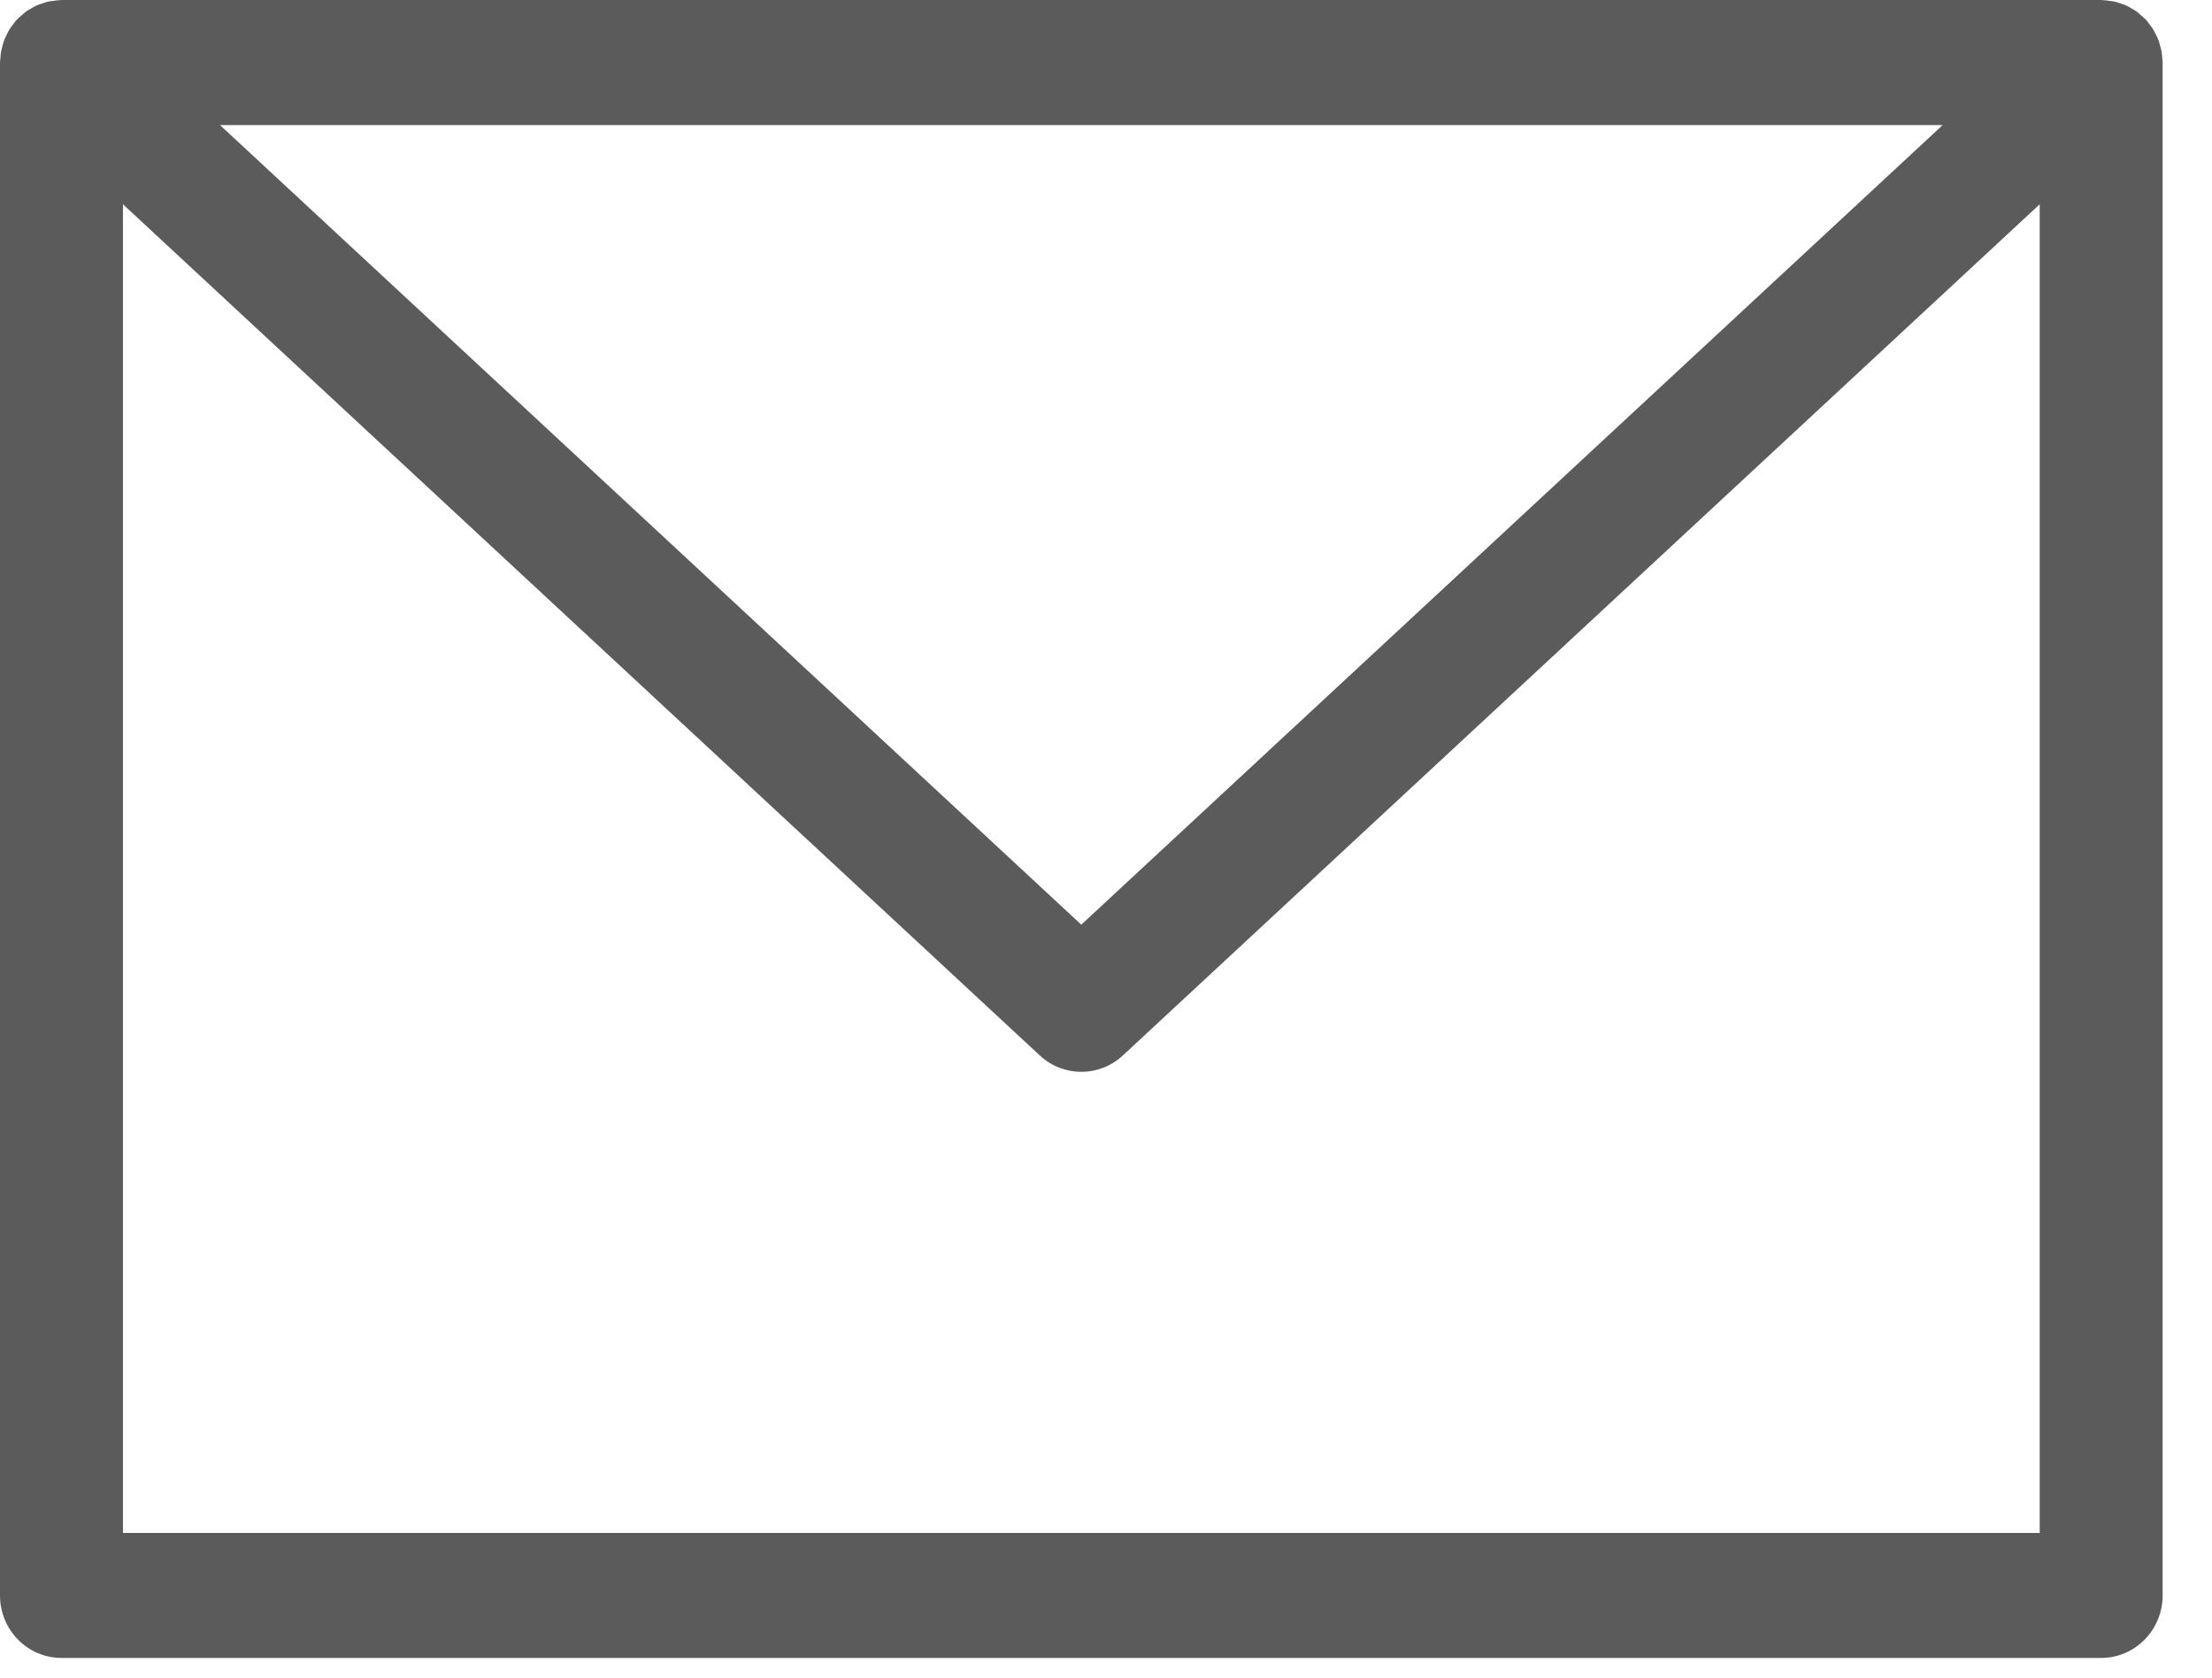 <?xml version="1.0" encoding="UTF-8"?>
<svg width="29px" height="22px" viewBox="0 0 29 22" version="1.1" xmlns="http://www.w3.org/2000/svg" xmlns:xlink="http://www.w3.org/1999/xlink">
    <title>AE11C48D-C86A-4062-A1C8-D528322EC074</title>
    <g id="Work-Table" stroke="none" stroke-width="1" fill="none" fill-rule="evenodd">
        <g id="Kontakt" transform="translate(-345, -1226)" fill="#5B5B5B">
            <path d="M346.612,1246.103 L346.612,1228.679 L358.633,1239.842 C358.787,1239.985 358.982,1240.056 359.176,1240.056 C359.371,1240.056 359.566,1239.985 359.72,1239.842 L371.741,1228.679 L371.741,1246.103 L346.612,1246.103 Z M370.469,1227.64 L359.176,1238.126 L347.884,1227.64 L370.469,1227.64 Z M373.348,1226.766 C373.346,1226.736 373.344,1226.707 373.339,1226.677 C373.334,1226.651 373.327,1226.627 373.32,1226.602 C373.314,1226.575 373.307,1226.55 373.297,1226.524 C373.287,1226.498 373.275,1226.475 373.263,1226.45 C373.251,1226.427 373.24,1226.404 373.226,1226.382 C373.211,1226.357 373.193,1226.334 373.174,1226.311 C373.163,1226.297 373.155,1226.281 373.142,1226.267 C373.138,1226.262 373.133,1226.259 373.129,1226.255 C373.109,1226.234 373.087,1226.215 373.064,1226.196 C373.046,1226.18 373.028,1226.163 373.008,1226.148 C372.987,1226.134 372.964,1226.122 372.942,1226.109 C372.918,1226.095 372.896,1226.081 372.872,1226.071 C372.849,1226.06 372.825,1226.054 372.801,1226.045 C372.775,1226.037 372.75,1226.027 372.723,1226.021 C372.7,1226.016 372.676,1226.014 372.652,1226.011 C372.623,1226.007 372.595,1226.002 372.566,1226.002 C372.559,1226.002 372.553,1226 372.547,1226 L345.806,1226 C345.8,1226 345.794,1226.002 345.788,1226.002 C345.759,1226.002 345.73,1226.007 345.7,1226.011 C345.677,1226.014 345.653,1226.016 345.63,1226.021 C345.604,1226.027 345.579,1226.036 345.554,1226.045 C345.529,1226.053 345.504,1226.06 345.481,1226.071 C345.458,1226.081 345.436,1226.095 345.414,1226.108 C345.391,1226.121 345.367,1226.133 345.345,1226.149 C345.326,1226.163 345.308,1226.18 345.289,1226.196 C345.267,1226.214 345.245,1226.233 345.224,1226.255 C345.22,1226.259 345.215,1226.262 345.211,1226.267 C345.198,1226.281 345.19,1226.297 345.179,1226.311 C345.16,1226.334 345.142,1226.357 345.127,1226.382 C345.113,1226.404 345.102,1226.427 345.09,1226.45 C345.078,1226.475 345.066,1226.498 345.056,1226.524 C345.046,1226.55 345.039,1226.576 345.032,1226.602 C345.026,1226.627 345.019,1226.651 345.014,1226.677 C345.009,1226.707 345.007,1226.736 345.005,1226.766 C345.004,1226.784 345,1226.801 345,1226.82 L345,1246.922 C345,1247.375 345.361,1247.742 345.806,1247.742 L372.547,1247.742 C372.992,1247.742 373.353,1247.375 373.353,1246.922 L373.353,1226.82 C373.353,1226.801 373.349,1226.784 373.348,1226.766 L373.348,1226.766 Z" id="Fill-1"></path>
        </g>
    </g>
</svg>